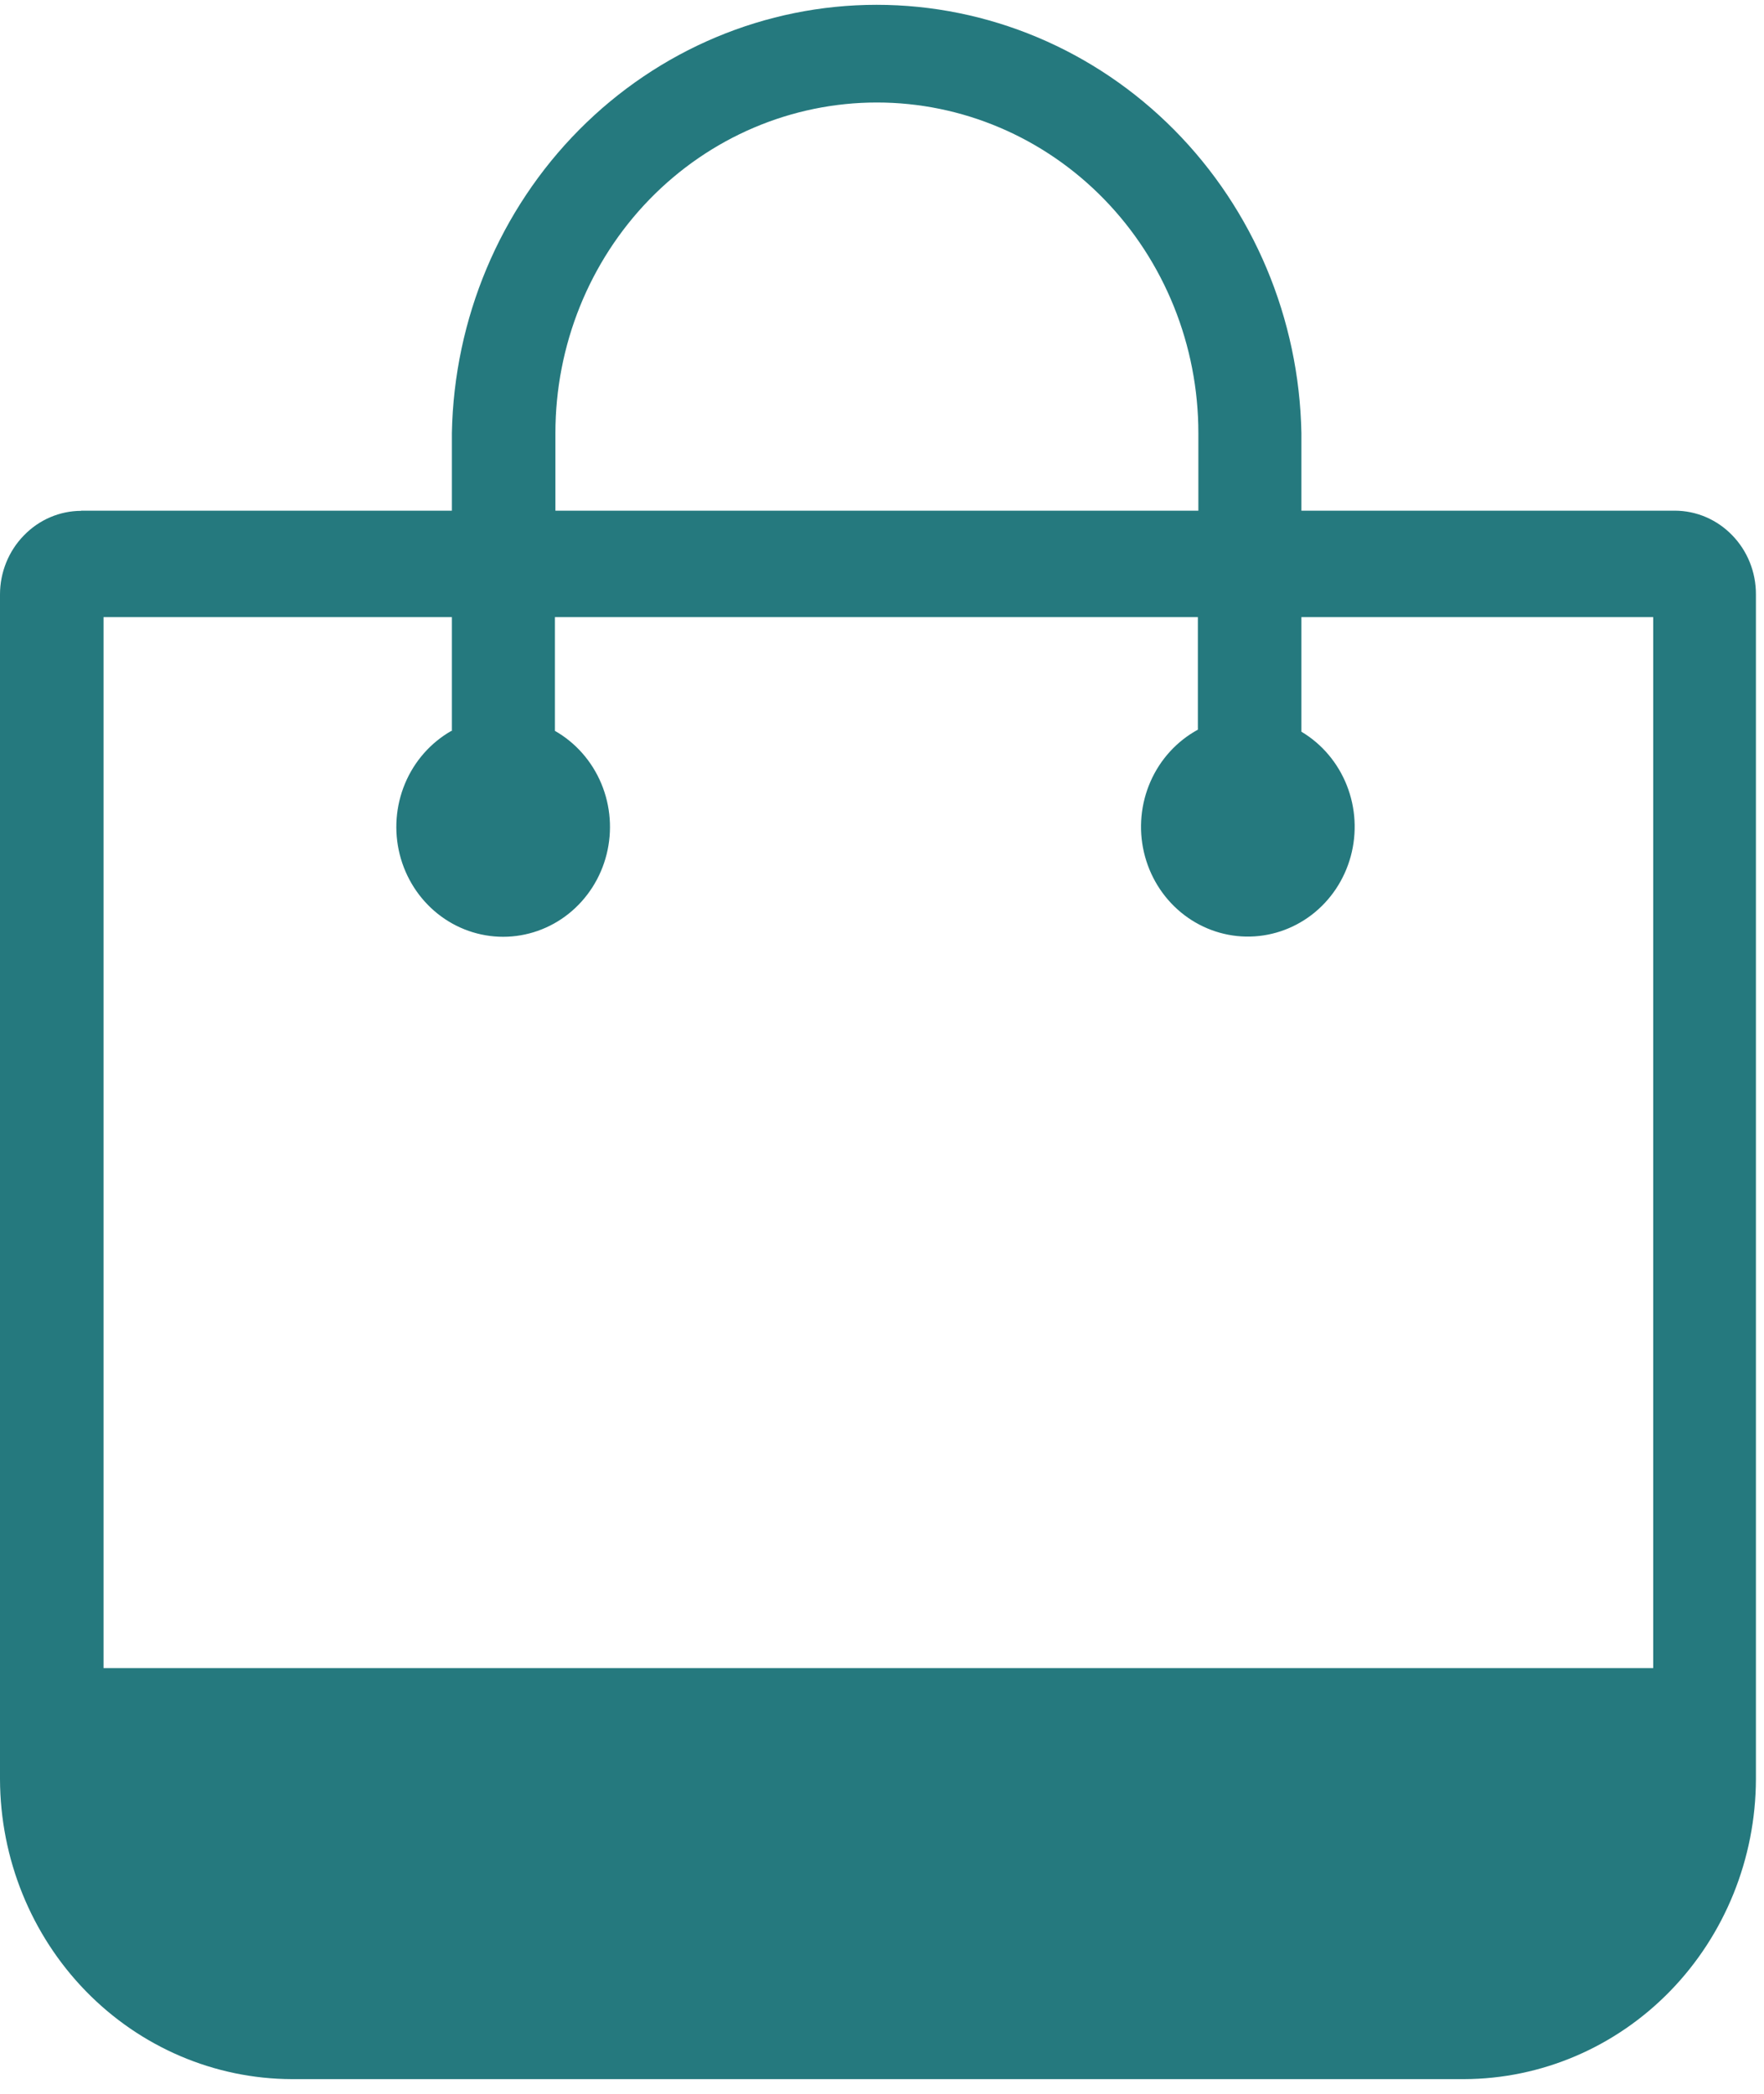 <svg width="107" height="127" viewBox="0 0 107 127" fill="none" xmlns="http://www.w3.org/2000/svg">
<path d="M4.93 30.969H27.41V26.261C27.543 19.327 30.316 12.723 35.133 7.868C39.951 3.012 46.428 0.292 53.175 0.292C59.922 0.292 66.399 3.012 71.217 7.868C76.034 12.723 78.807 19.327 78.94 26.261V30.969H101.6C102.245 30.971 102.884 31.104 103.479 31.359C104.075 31.615 104.615 31.989 105.07 32.459C105.528 32.929 105.891 33.486 106.138 34.1C106.385 34.714 106.511 35.372 106.51 36.037V107.891C106.497 112.712 104.628 117.332 101.311 120.742C97.995 124.151 93.5 126.072 88.81 126.086H17.7C13.011 126.072 8.519 124.152 5.202 120.745C1.886 117.338 0.016 112.721 0 107.901L0 36.047C0 35.382 0.129 34.724 0.378 34.11C0.627 33.496 0.991 32.938 1.45 32.47C1.905 31.999 2.445 31.625 3.041 31.369C3.636 31.114 4.275 30.981 4.92 30.979L4.93 30.969ZM33.69 30.969H72.69V26.261C72.69 20.945 70.635 15.846 66.979 12.087C63.322 8.328 58.362 6.216 53.19 6.216C48.018 6.216 43.058 8.328 39.401 12.087C35.745 15.846 33.69 20.945 33.69 26.261V30.969ZM27.41 44.332V37.425H6.28V101.158H100.28V37.425H78.94V44.373C80.183 45.114 81.151 46.257 81.693 47.624C82.235 48.992 82.319 50.505 81.933 51.928C81.547 53.35 80.713 54.6 79.561 55.481C78.408 56.362 77.004 56.825 75.568 56.797C74.132 56.769 72.746 56.251 71.627 55.325C70.509 54.399 69.721 53.117 69.388 51.681C69.055 50.245 69.196 48.736 69.788 47.391C70.38 46.046 71.391 44.941 72.66 44.25V37.425H33.66V44.322C34.916 45.038 35.906 46.162 36.473 47.518C37.041 48.875 37.153 50.386 36.794 51.816C36.434 53.245 35.623 54.512 34.487 55.416C33.352 56.32 31.956 56.81 30.52 56.81C29.084 56.81 27.688 56.32 26.552 55.416C25.417 54.512 24.606 53.245 24.246 51.816C23.887 50.386 24 48.875 24.567 47.518C25.134 46.162 26.124 45.038 27.38 44.322L27.41 44.332Z" fill="#25797E"/>
</svg>
